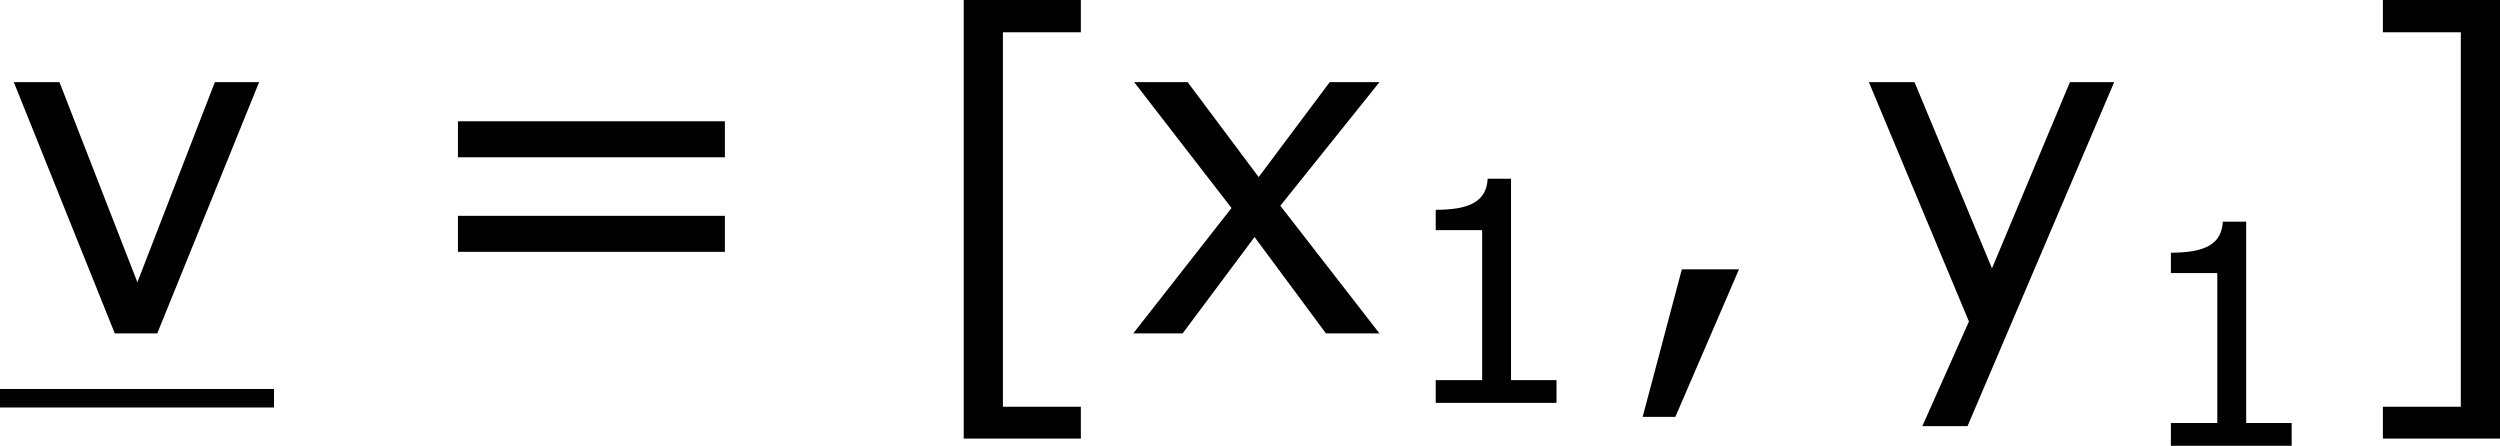 <?xml version='1.0' encoding='UTF-8'?>
<!-- Generated by CodeCogs with dvisvgm 3.2.2 -->
<svg version='1.1' xmlns='http://www.w3.org/2000/svg' xmlns:xlink='http://www.w3.org/1999/xlink' width='72.968pt' height='13.011pt' viewBox='-.239 -.242 72.968 13.011'>
<defs>
<use id='g3-44' xlink:href='#g1-44' transform='scale(1.5)'/>
<use id='g3-61' xlink:href='#g1-61' transform='scale(1.5)'/>
<use id='g3-91' xlink:href='#g1-91' transform='scale(1.5)'/>
<use id='g3-93' xlink:href='#g1-93' transform='scale(1.5)'/>
<use id='g3-118' xlink:href='#g1-118' transform='scale(1.5)'/>
<use id='g3-120' xlink:href='#g1-120' transform='scale(1.5)'/>
<use id='g3-121' xlink:href='#g1-121' transform='scale(1.5)'/>
<path id='g1-44' d='M2.231-1.104H1.247L.572 1.437H1.135L2.231-1.104Z'/>
<path id='g1-49' d='M4.2 0V-.588H3.025V-5.789H2.422C2.39-5.225 1.993-4.987 1.08-4.987V-4.462H2.279V-.588H1.08V0H4.2Z'/>
<path id='g1-61' d='M5.55-3.033V-3.653H.953V-3.033H5.55ZM5.55-1.405V-2.025H.953V-1.405H5.55Z'/>
<path id='g1-91' d='M2.946 1.517V.969H1.604V-5.479H2.946V-6.035H.929V1.517H2.946Z'/>
<path id='g1-93' d='M2.676 1.517V-6.035H.659V-5.479H2.001V.969H.659V1.517H2.676Z'/>
<path id='g1-118' d='M4.462-4.327H3.7L2.366-.881L1.024-4.327H.238L1.977 0H2.708L4.462-4.327Z'/>
<path id='g1-120' d='M4.47 0L2.763-2.199L4.47-4.327H3.613L2.39-2.692L1.167-4.327H.246L1.922-2.16L.23 0H1.08L2.319-1.66L3.549 0H4.47Z'/>
<path id='g1-121' d='M4.462-4.327H3.7L2.358-1.12L1.024-4.327H.238L1.961-.206L1.159 1.596H1.937L4.462-4.327Z'/>
</defs>
<g id='page1' transform='matrix(1.13 0 0 1.13 -63.986 -64.811)'>
<use x='56.413' y='65.753' xlink:href='#g3-118'/>
<rect x='56.413' y='67.188' height='.478' width='7.077'/>
<use x='66.812' y='65.753' xlink:href='#g3-61'/>
<use x='79.912' y='66.193' xlink:href='#g3-91'/>
<use x='85.339' y='65.753' xlink:href='#g3-120'/>
<use x='92.417' y='67.547' xlink:href='#g1-49'/>
<use x='97.984' y='65.753' xlink:href='#g3-44'/>
<use x='104.328' y='65.753' xlink:href='#g3-121'/>
<use x='111.406' y='68.655' xlink:href='#g1-49'/>
<use x='116.973' y='66.193' xlink:href='#g3-93'/>
</g>
</svg>